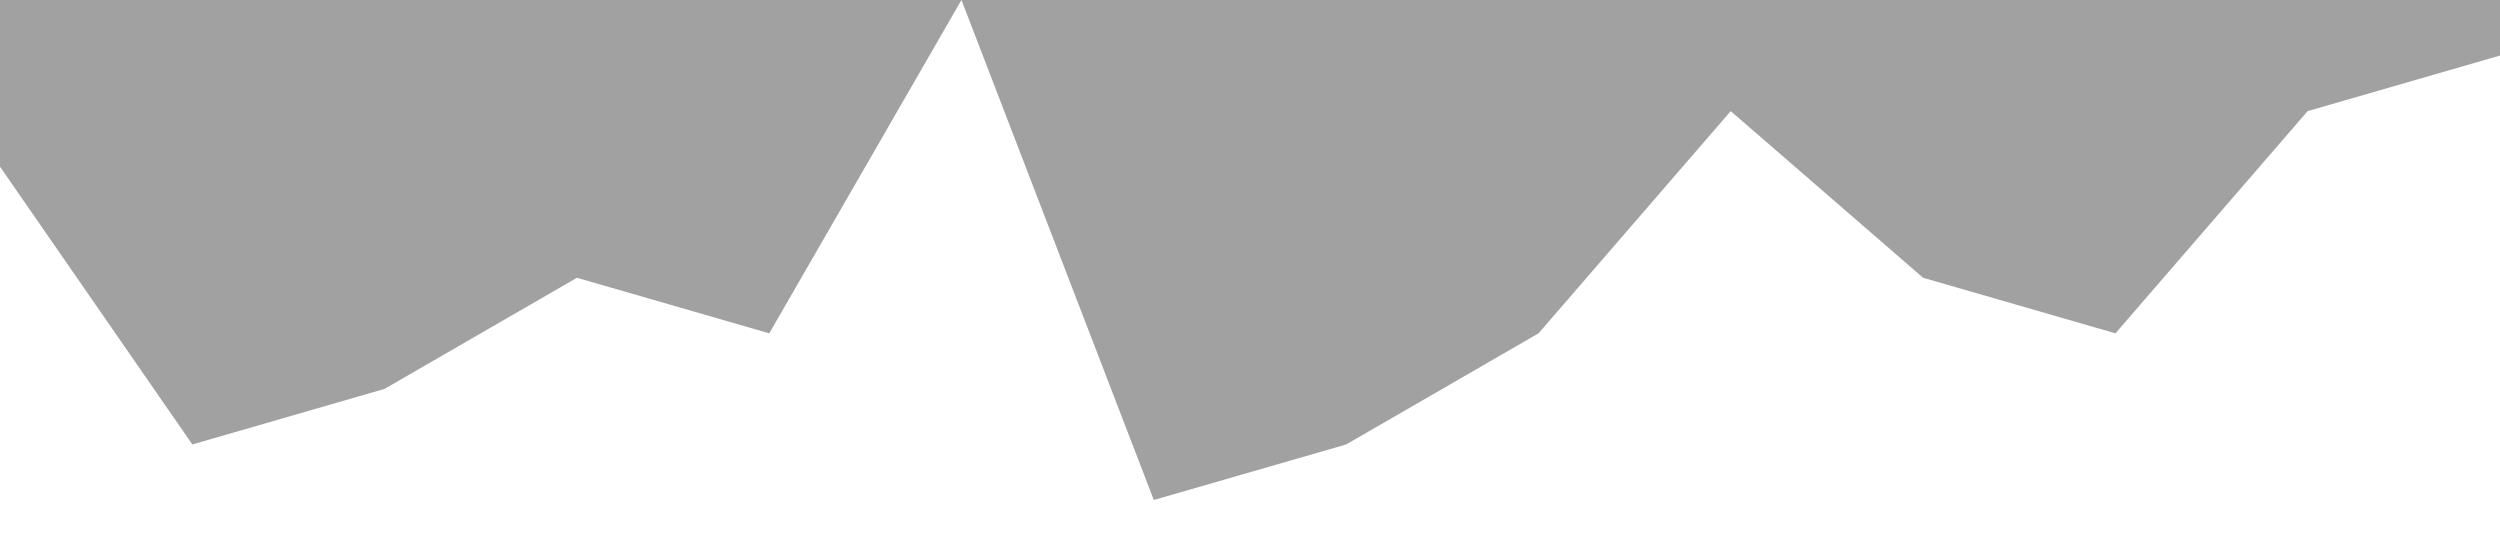 <svg xmlns="http://www.w3.org/2000/svg" viewBox="0 0 1440 320"><path fill="#a1a1a1" fill-opacity="1" d="M0,96L110.8,256L221.5,224L332.3,160L443.1,192L553.8,0L664.6,288L775.4,256L886.2,192L996.9,64L1107.7,160L1218.5,192L1329.2,64L1440,32L1440,0L1329.2,0L1218.5,0L1107.7,0L996.9,0L886.2,0L775.4,0L664.6,0L553.8,0L443.1,0L332.3,0L221.5,0L110.8,0L0,0Z"></path></svg>